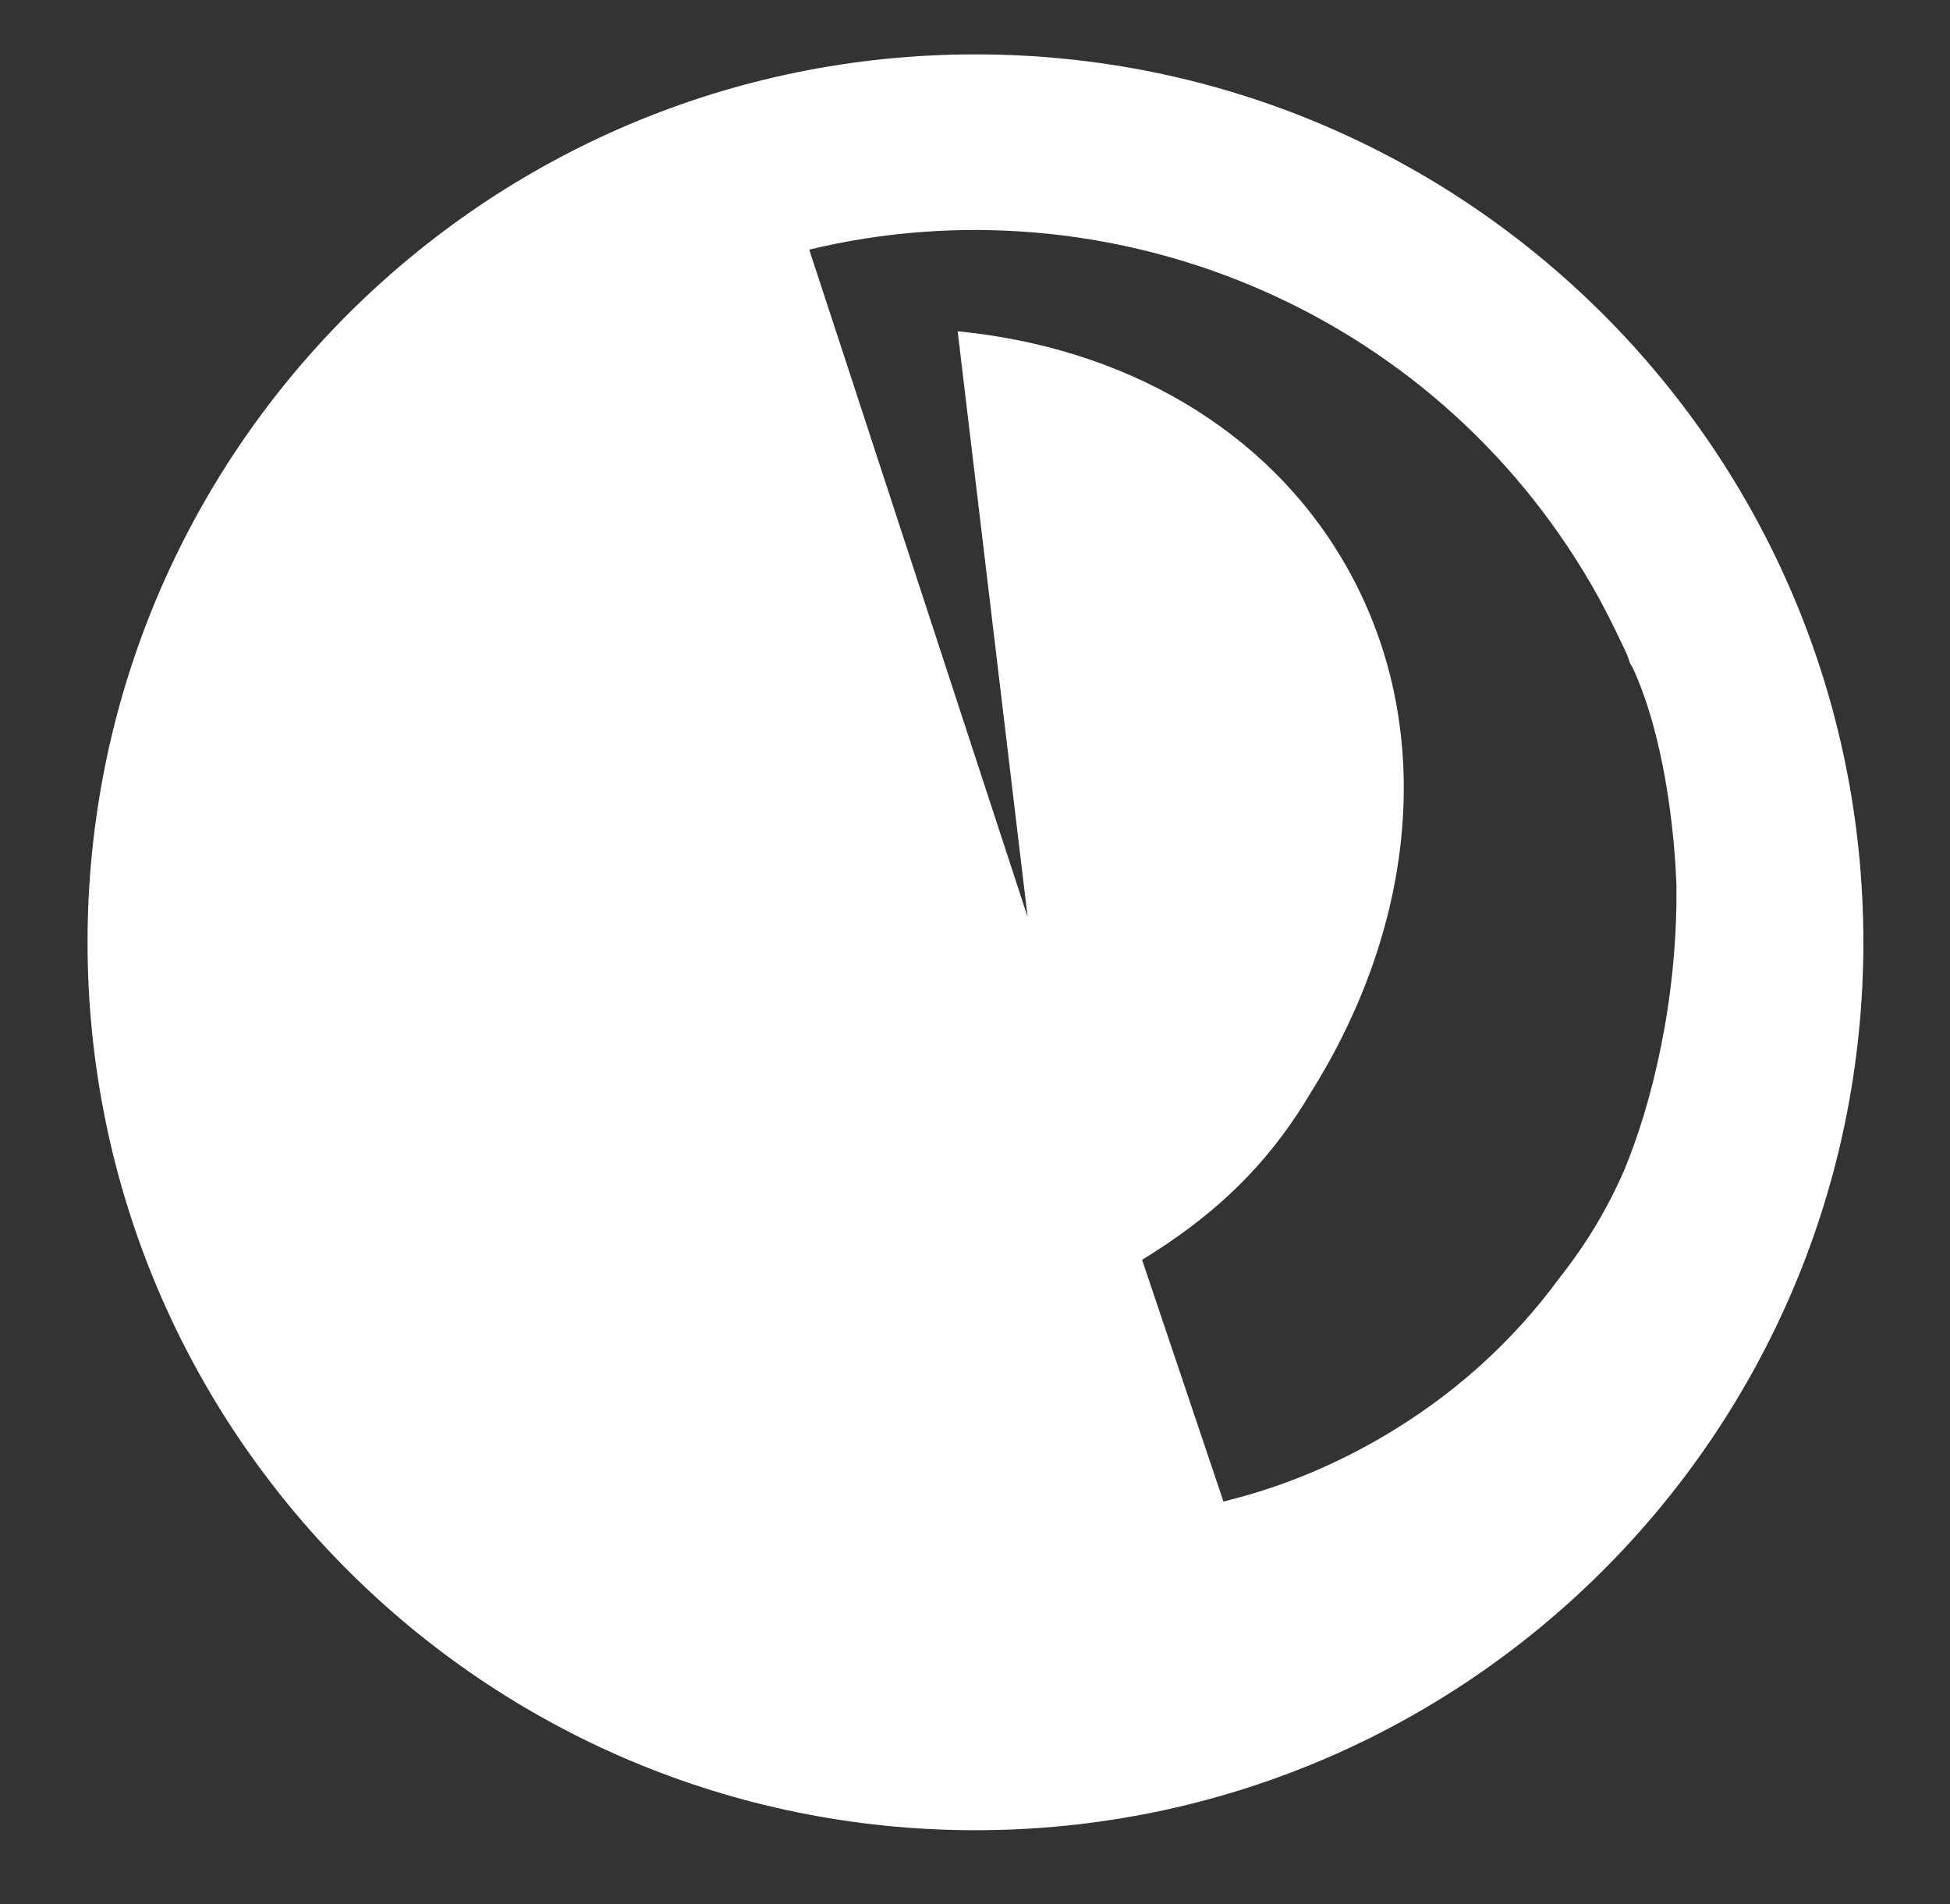 <?xml version="1.0" encoding="utf-8"?>
<!-- Generator: Adobe Illustrator 16.0.0, SVG Export Plug-In . SVG Version: 6.00 Build 0)  -->
<!DOCTYPE svg PUBLIC "-//W3C//DTD SVG 1.1//EN" "http://www.w3.org/Graphics/SVG/1.1/DTD/svg11.dtd">
<svg version="1.1" id="Layer_1" xmlns="http://www.w3.org/2000/svg" xmlns:xlink="http://www.w3.org/1999/xlink" x="0px" y="0px"
	 width="129.025px" height="126px" viewBox="0 0 129.025 126" style="enable-background:new 0 0 129.025 126;" xml:space="preserve"
	>
<rect x="0" y="0" width="129.025" height="126" fill="#333333" stroke="none"/>
<path style="fill-rule:evenodd;clip-rule:evenodd;fill:#FFFFFF;" d="M64.543,3.598c-32.447,0-58.75,26.303-58.75,58.75
	c0,32.447,26.303,58.75,58.75,58.75s58.75-26.303,58.75-58.75C123.293,29.901,96.99,3.598,64.543,3.598z M103.241,84.479
	c-3.127,4.285-7.107,7.904-11.997,10.728c-2.942,1.698-6.06,2.999-9.14,3.84c-0.381,0.107-0.768,0.209-1.152,0.304l-5.384-15.994
	c4.294-2.629,7.593-5.584,10.294-9.676c0.292-0.443,0.579-0.9,0.858-1.372l0.103-0.164c0.305-0.491,0.599-0.986,0.882-1.484
	c6.185-10.857,7.097-23.286,1.283-33.356C83.78,28.282,74.266,22.983,63.365,21.92l4.629,38.753L55.308,21.896l-1.766-5.38
	c19.776-4.756,41.125,3.76,51.812,22.271c1.099,1.902,2.248,4.408,2.248,4.408c0.084,0.192,0.172,0.432,0.262,0.715
	c0.092,0.132,0.181,0.295,0.268,0.491c2.319,5.247,2.719,12.155,2.791,14.124c0.094,7.602-1.635,14.531-3.449,18.89
	C106.384,79.927,104.965,82.305,103.241,84.479z"/>
</svg>
